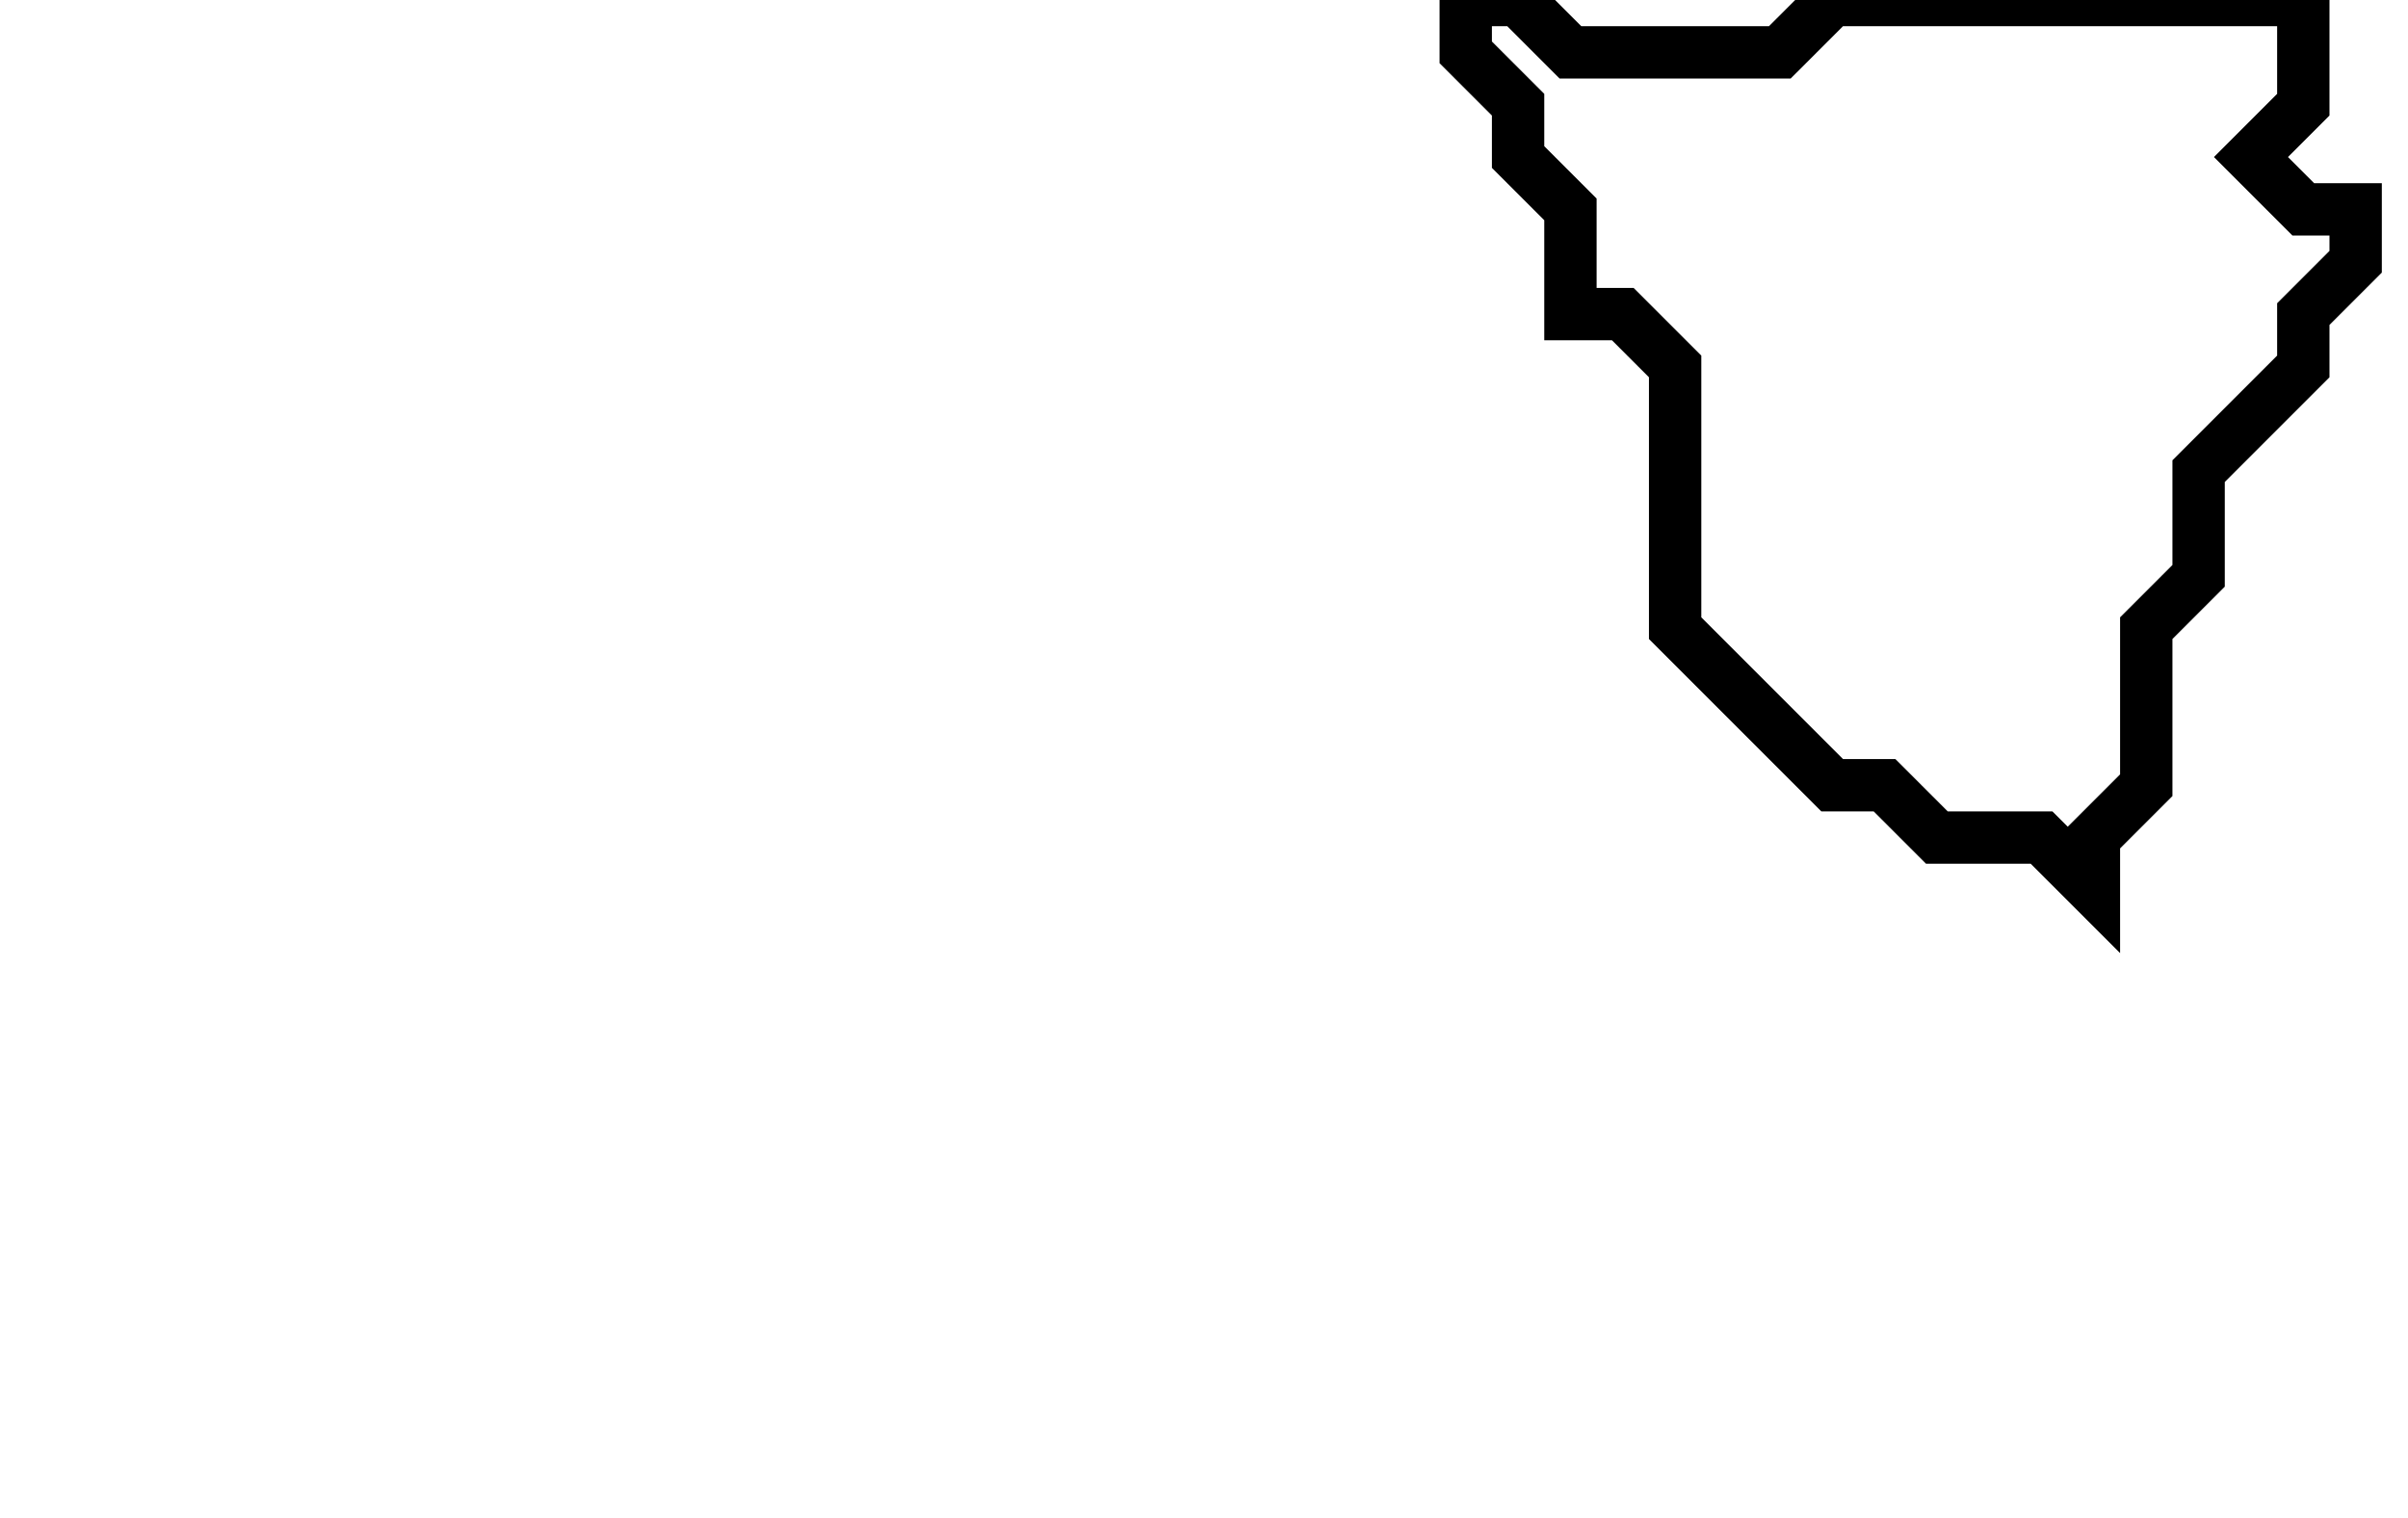 <svg xmlns="http://www.w3.org/2000/svg" width="46" height="29">
  <path d="M 28,0 L 28,1 L 29,2 L 29,3 L 30,4 L 30,6 L 31,6 L 32,7 L 32,12 L 35,15 L 36,15 L 37,16 L 39,16 L 40,17 L 40,16 L 41,15 L 41,12 L 42,11 L 42,9 L 44,7 L 44,6 L 45,5 L 45,4 L 44,4 L 43,3 L 44,2 L 44,0 L 35,0 L 34,1 L 30,1 L 29,0 Z" fill="none" stroke="black" stroke-width="1"/>
</svg>